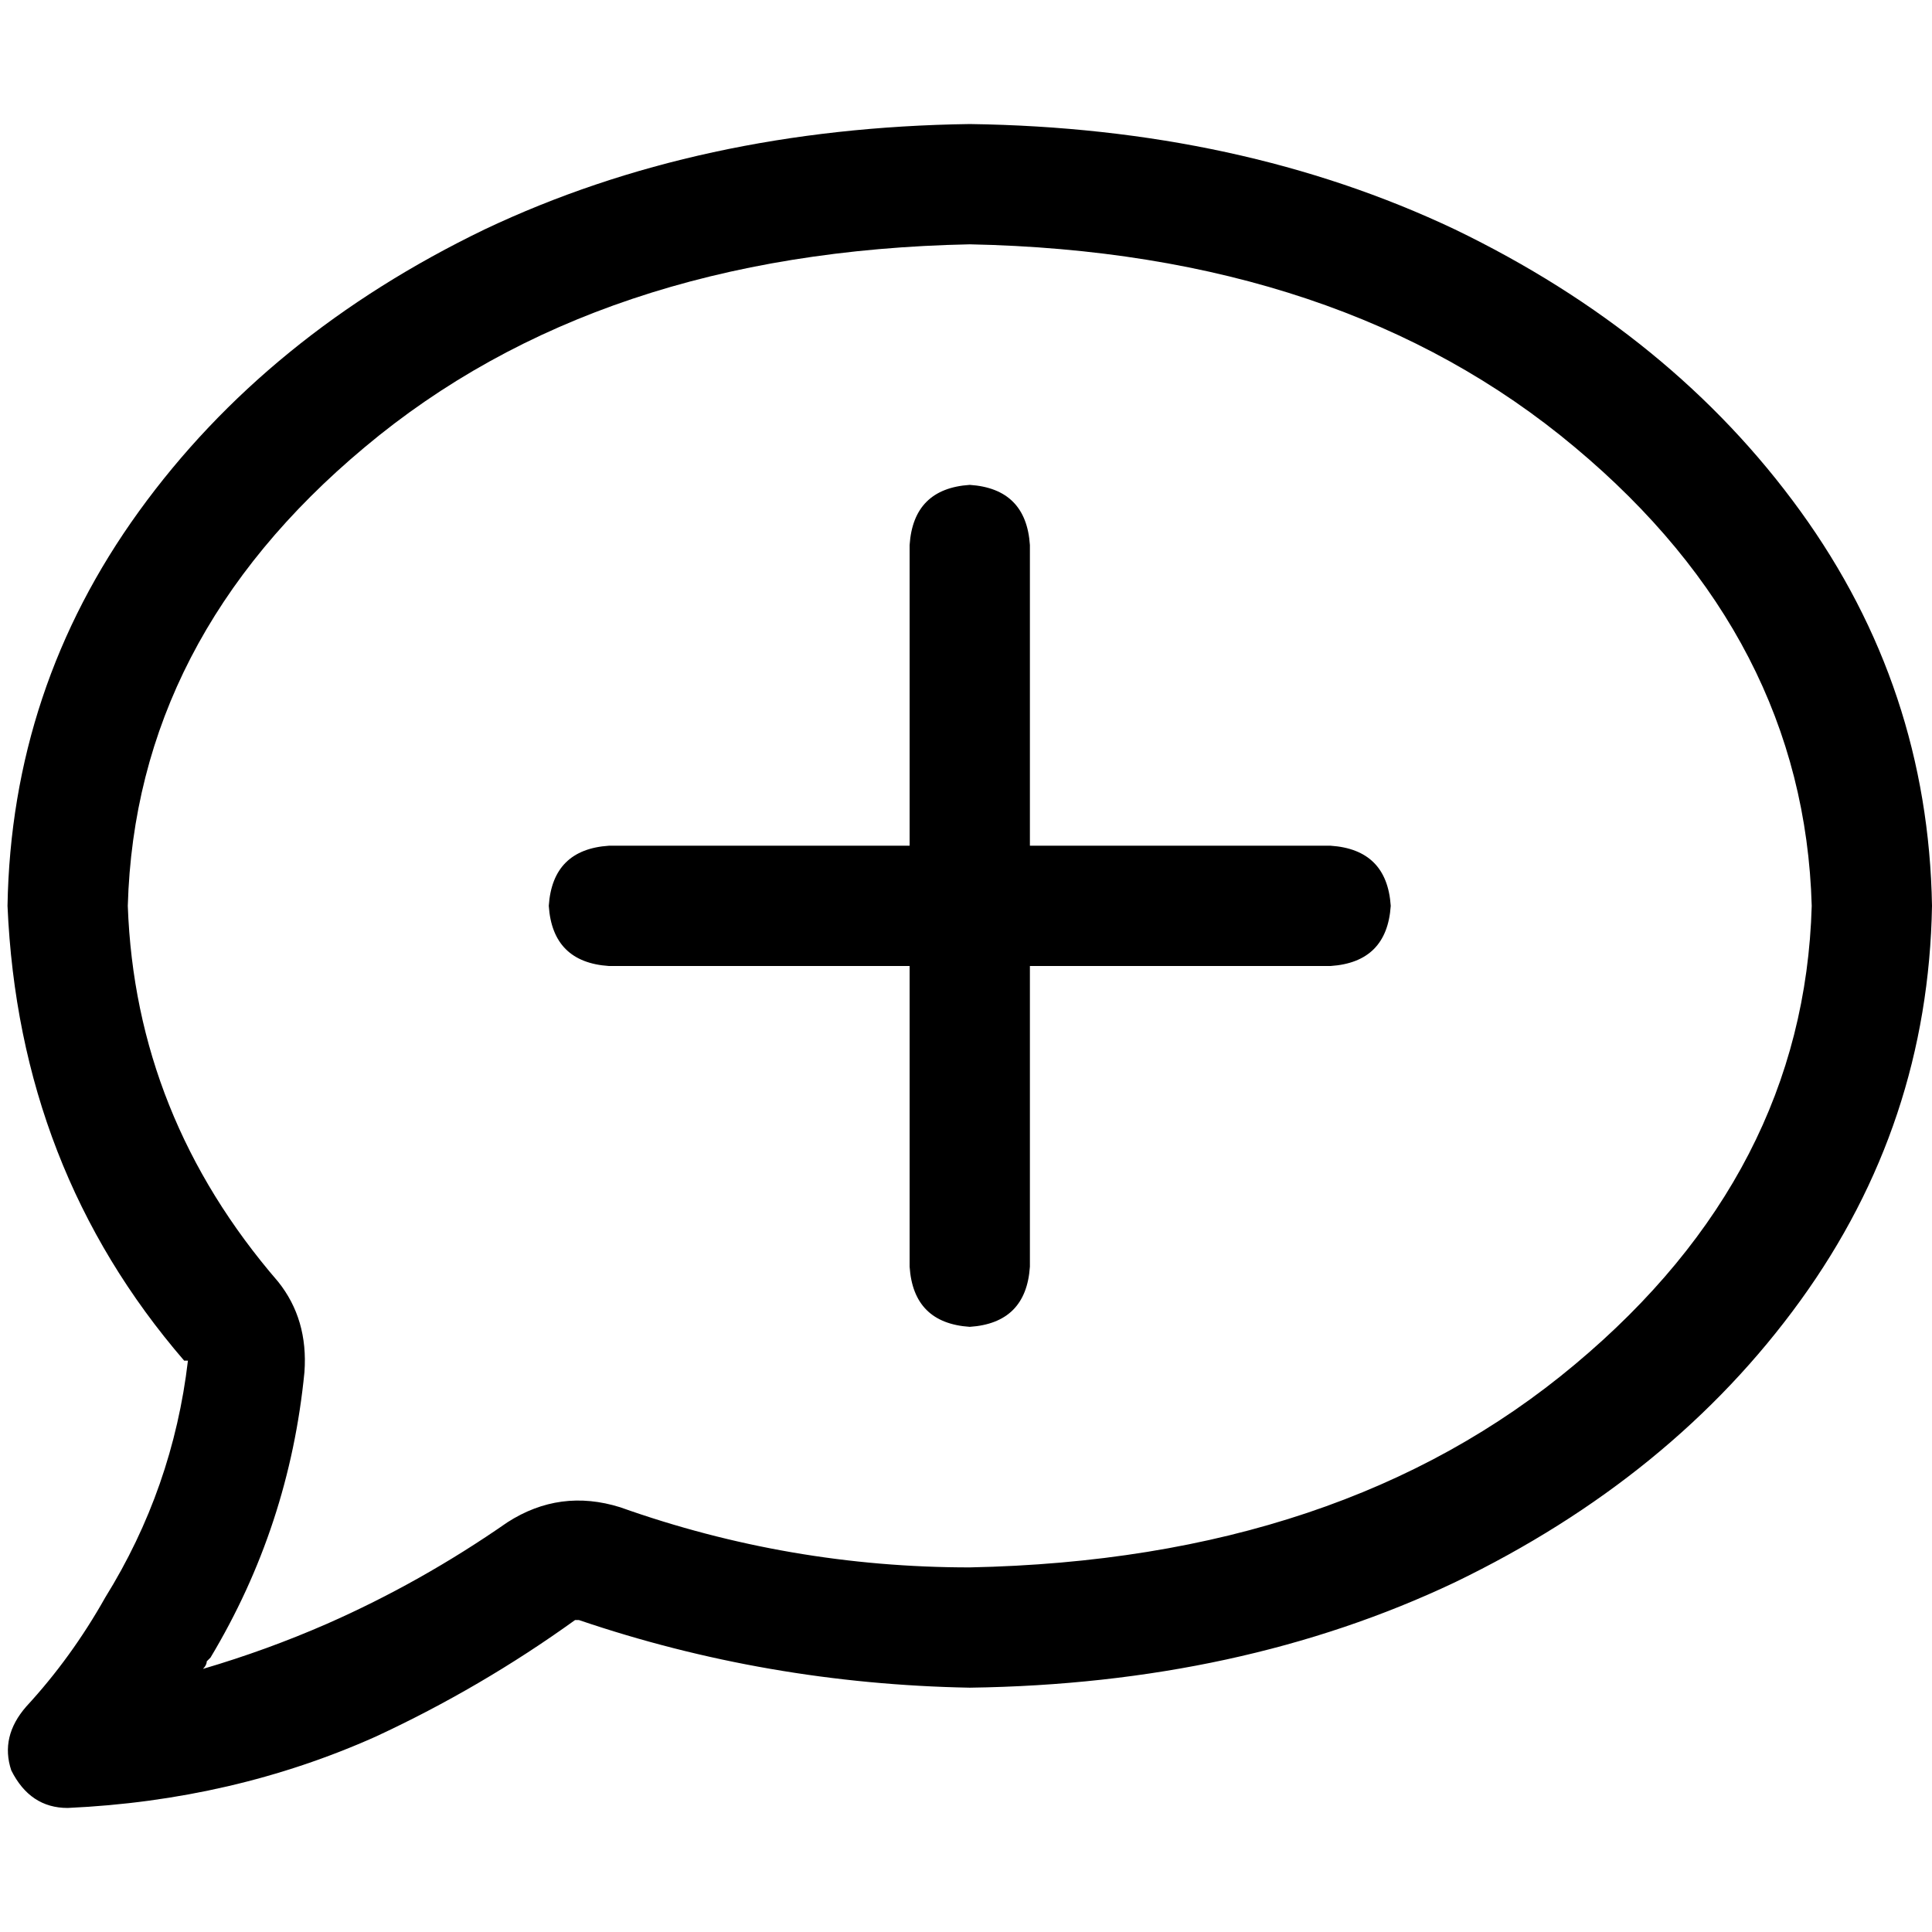 <svg xmlns="http://www.w3.org/2000/svg" viewBox="0 0 512 512">
  <path d="M 33.868 240.062 Q 35.86 169.339 96.623 118.537 L 96.623 118.537 Q 158.381 66.739 256.996 64.747 Q 355.611 66.739 417.37 118.537 Q 478.132 169.339 480.125 240.062 Q 478.132 310.786 417.37 361.588 Q 355.611 413.385 256.996 415.377 Q 209.183 415.377 164.358 399.44 Q 148.42 394.459 134.475 403.424 Q 111.564 419.362 86.661 430.319 L 92.638 445.261 L 86.661 430.319 Q 70.724 437.292 53.79 442.272 Q 54.786 441.276 54.786 440.28 Q 54.786 440.28 55.782 439.284 Q 76.7 404.42 80.685 363.58 Q 81.681 349.634 73.712 339.673 Q 35.86 295.844 33.868 240.062 L 33.868 240.062 Z M 256.996 32.872 Q 185.276 33.868 128.498 60.763 L 128.498 60.763 Q 70.724 88.654 36.856 135.471 L 36.856 135.471 Q 2.988 182.288 1.992 240.062 Q 4.981 309.79 48.809 360.591 Q 48.809 360.591 48.809 360.591 Q 48.809 360.591 49.805 360.591 Q 45.821 394.459 27.891 423.346 Q 18.926 439.284 6.973 452.233 Q 0 460.202 2.988 469.167 Q 7.969 479.128 17.93 479.128 Q 61.759 477.136 99.611 460.202 Q 127.502 447.253 152.405 429.323 Q 153.401 429.323 153.401 429.323 Q 203.206 446.257 256.996 447.253 Q 328.716 446.257 385.494 419.362 Q 443.269 391.471 477.136 344.654 Q 511.004 297.837 512 240.062 Q 511.004 182.288 477.136 135.471 Q 443.269 88.654 385.494 60.763 Q 328.716 33.868 256.996 32.872 L 256.996 32.872 Z M 241.058 335.689 Q 242.054 350.63 256.996 351.626 Q 271.938 350.63 272.934 335.689 L 272.934 256 L 352.623 256 Q 367.564 255.004 368.56 240.062 Q 367.564 225.121 352.623 224.125 L 272.934 224.125 L 272.934 144.436 Q 271.938 129.494 256.996 128.498 Q 242.054 129.494 241.058 144.436 L 241.058 224.125 L 161.37 224.125 Q 146.428 225.121 145.432 240.062 Q 146.428 255.004 161.37 256 L 241.058 256 L 241.058 335.689 L 241.058 335.689 Z" />
</svg>